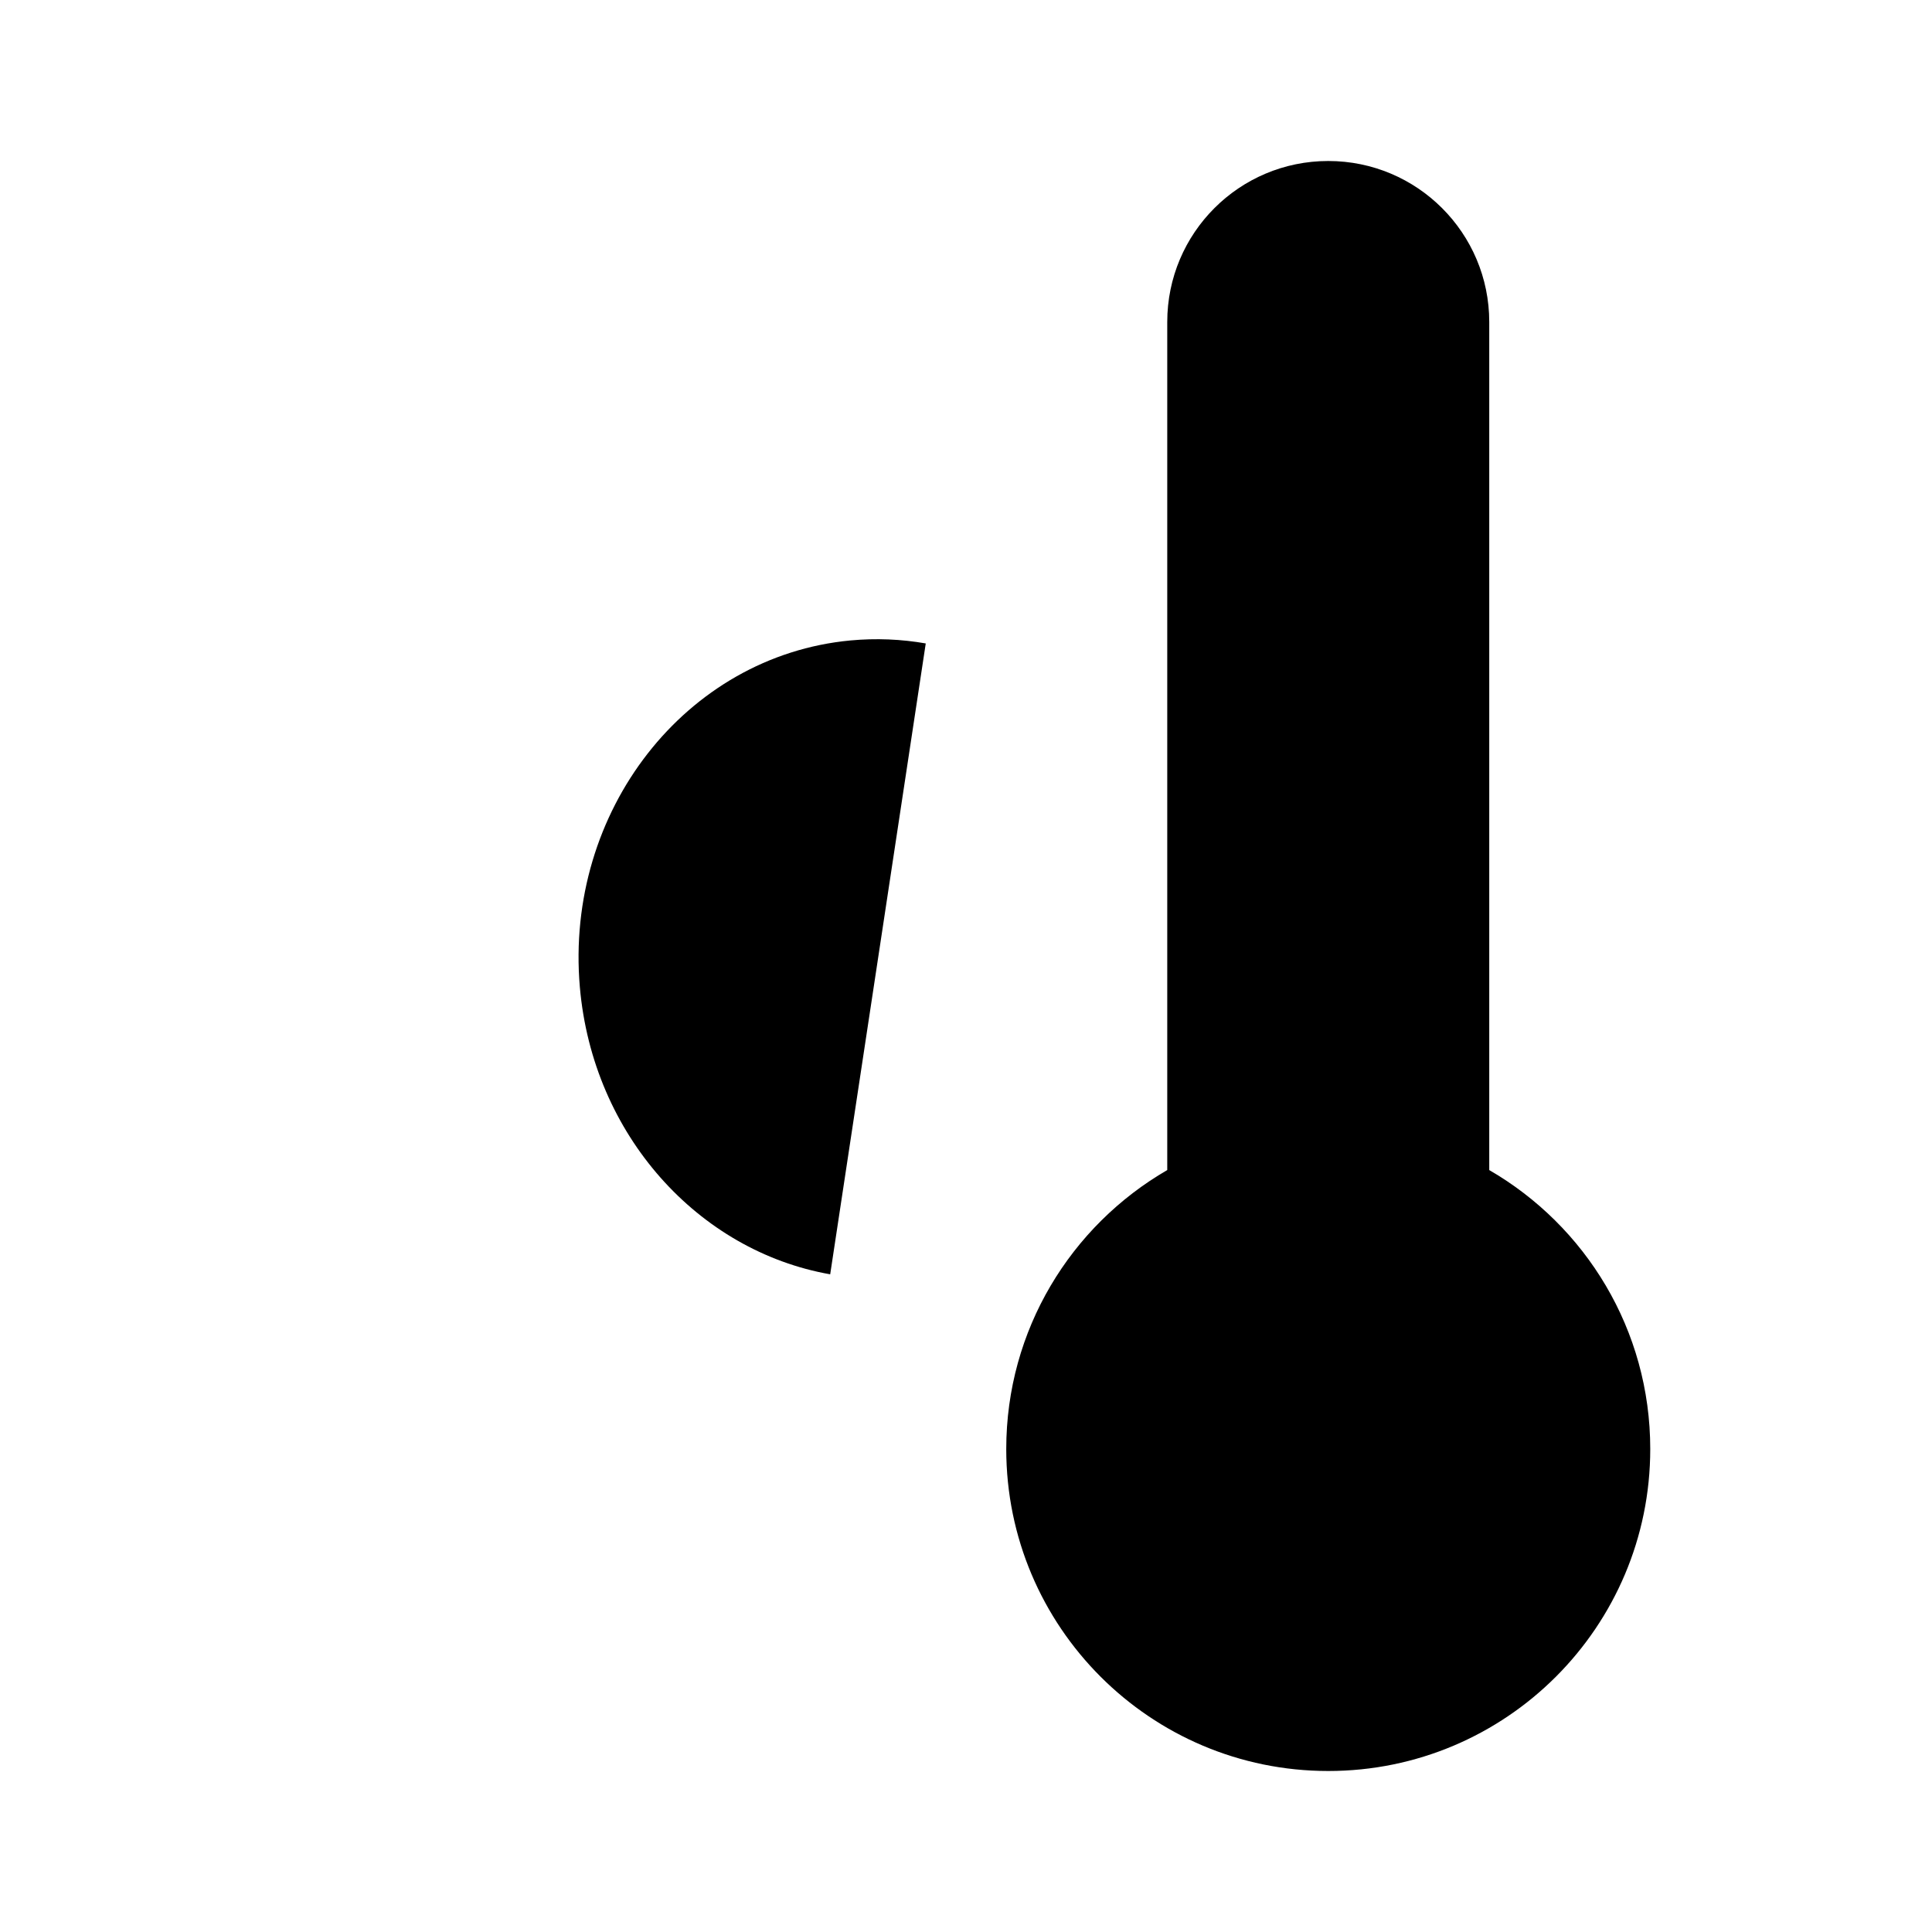 <svg viewBox="0 0 24 24" xmlns="http://www.w3.org/2000/svg"><path d="M10.313 15.83C8.678 15.542 7.363 14.104 7.203 12.261C7.014 10.076 8.518 8.149 10.563 7.956C10.883 7.926 11.197 7.94 11.5 7.993M10 4L10.5 5M6 7.5L5 7M4.5 12.5H3.5M7 17L6 18"/><path d="M16.5 22C18.709 22 20.5 20.209 20.5 18C20.5 16.519 19.696 15.227 18.5 14.535V4C18.5 2.895 17.605 2 16.5 2C15.395 2 14.5 2.895 14.5 4V14.535C13.304 15.227 12.5 16.519 12.5 18C12.5 20.209 14.291 22 16.5 22Z"/></svg>